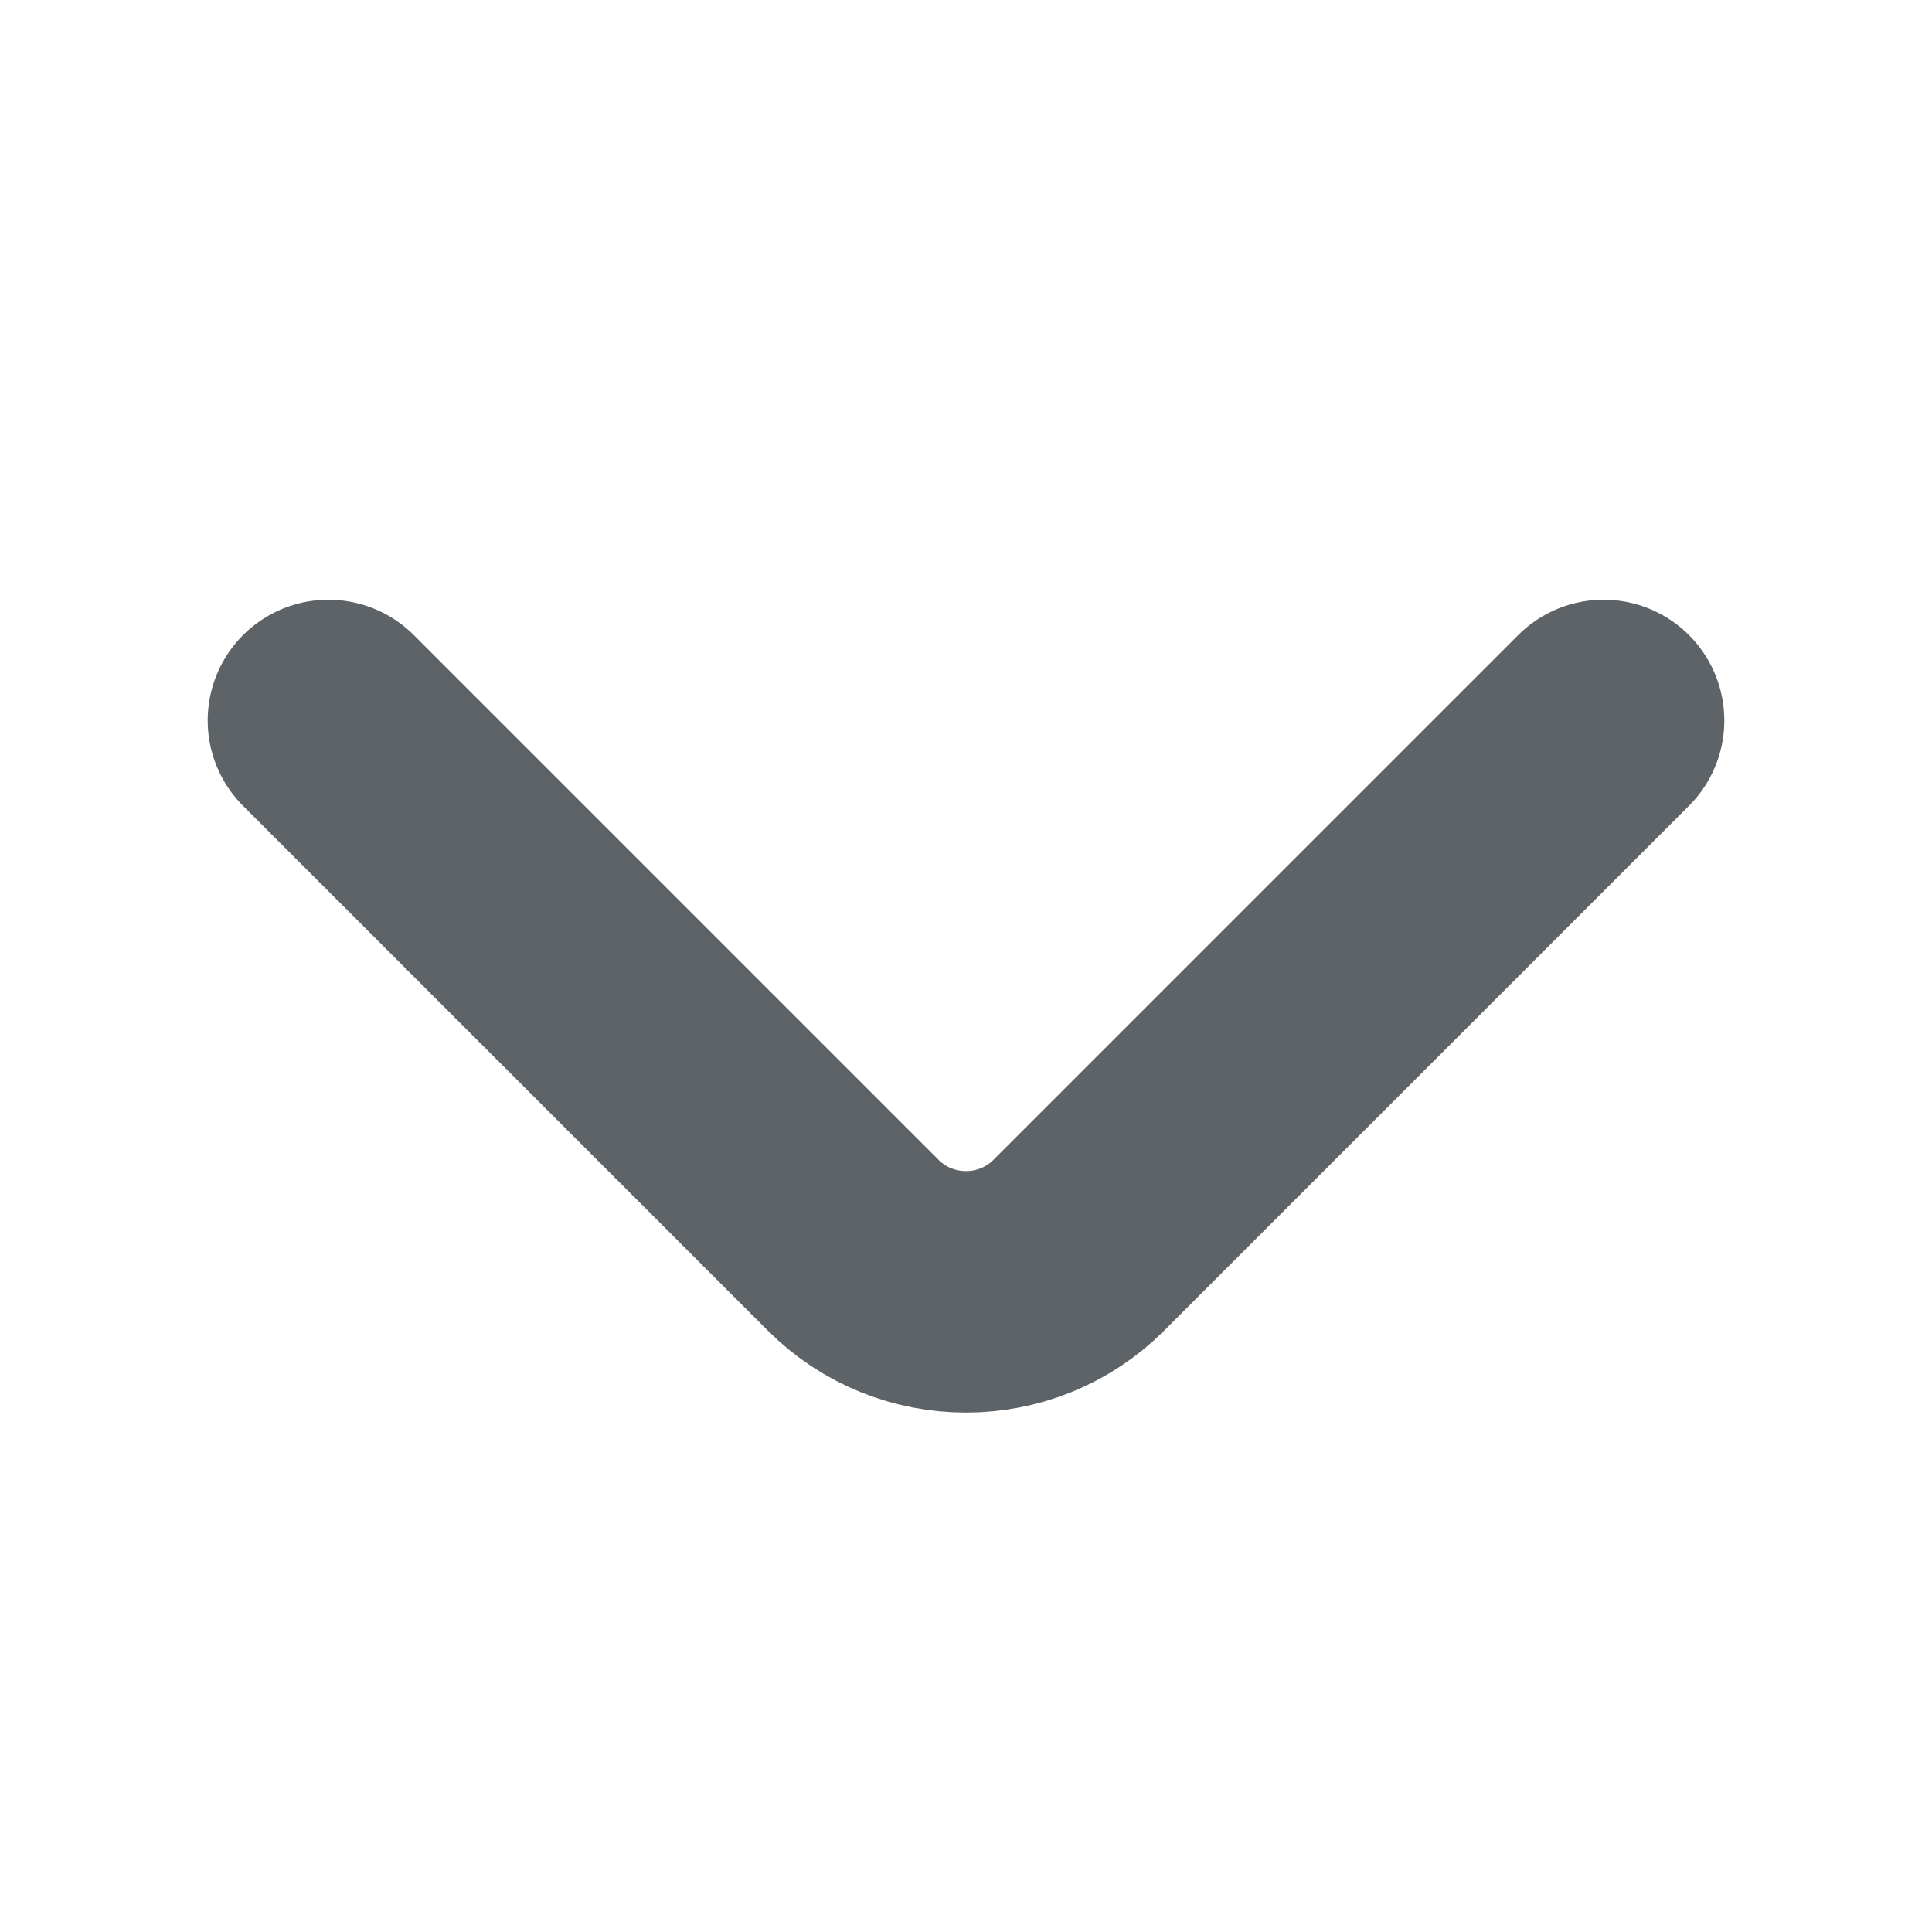 <svg width="12" height="12" viewBox="0 0 12 12" fill="none" xmlns="http://www.w3.org/2000/svg">
<path d="M9.96 4.475L6.7 7.735C6.315 8.12 5.685 8.12 5.3 7.735L2.04 4.475" stroke="#5E6367" stroke-width="1.5" stroke-miterlimit="10" stroke-linecap="round" stroke-linejoin="round"/>
</svg>
